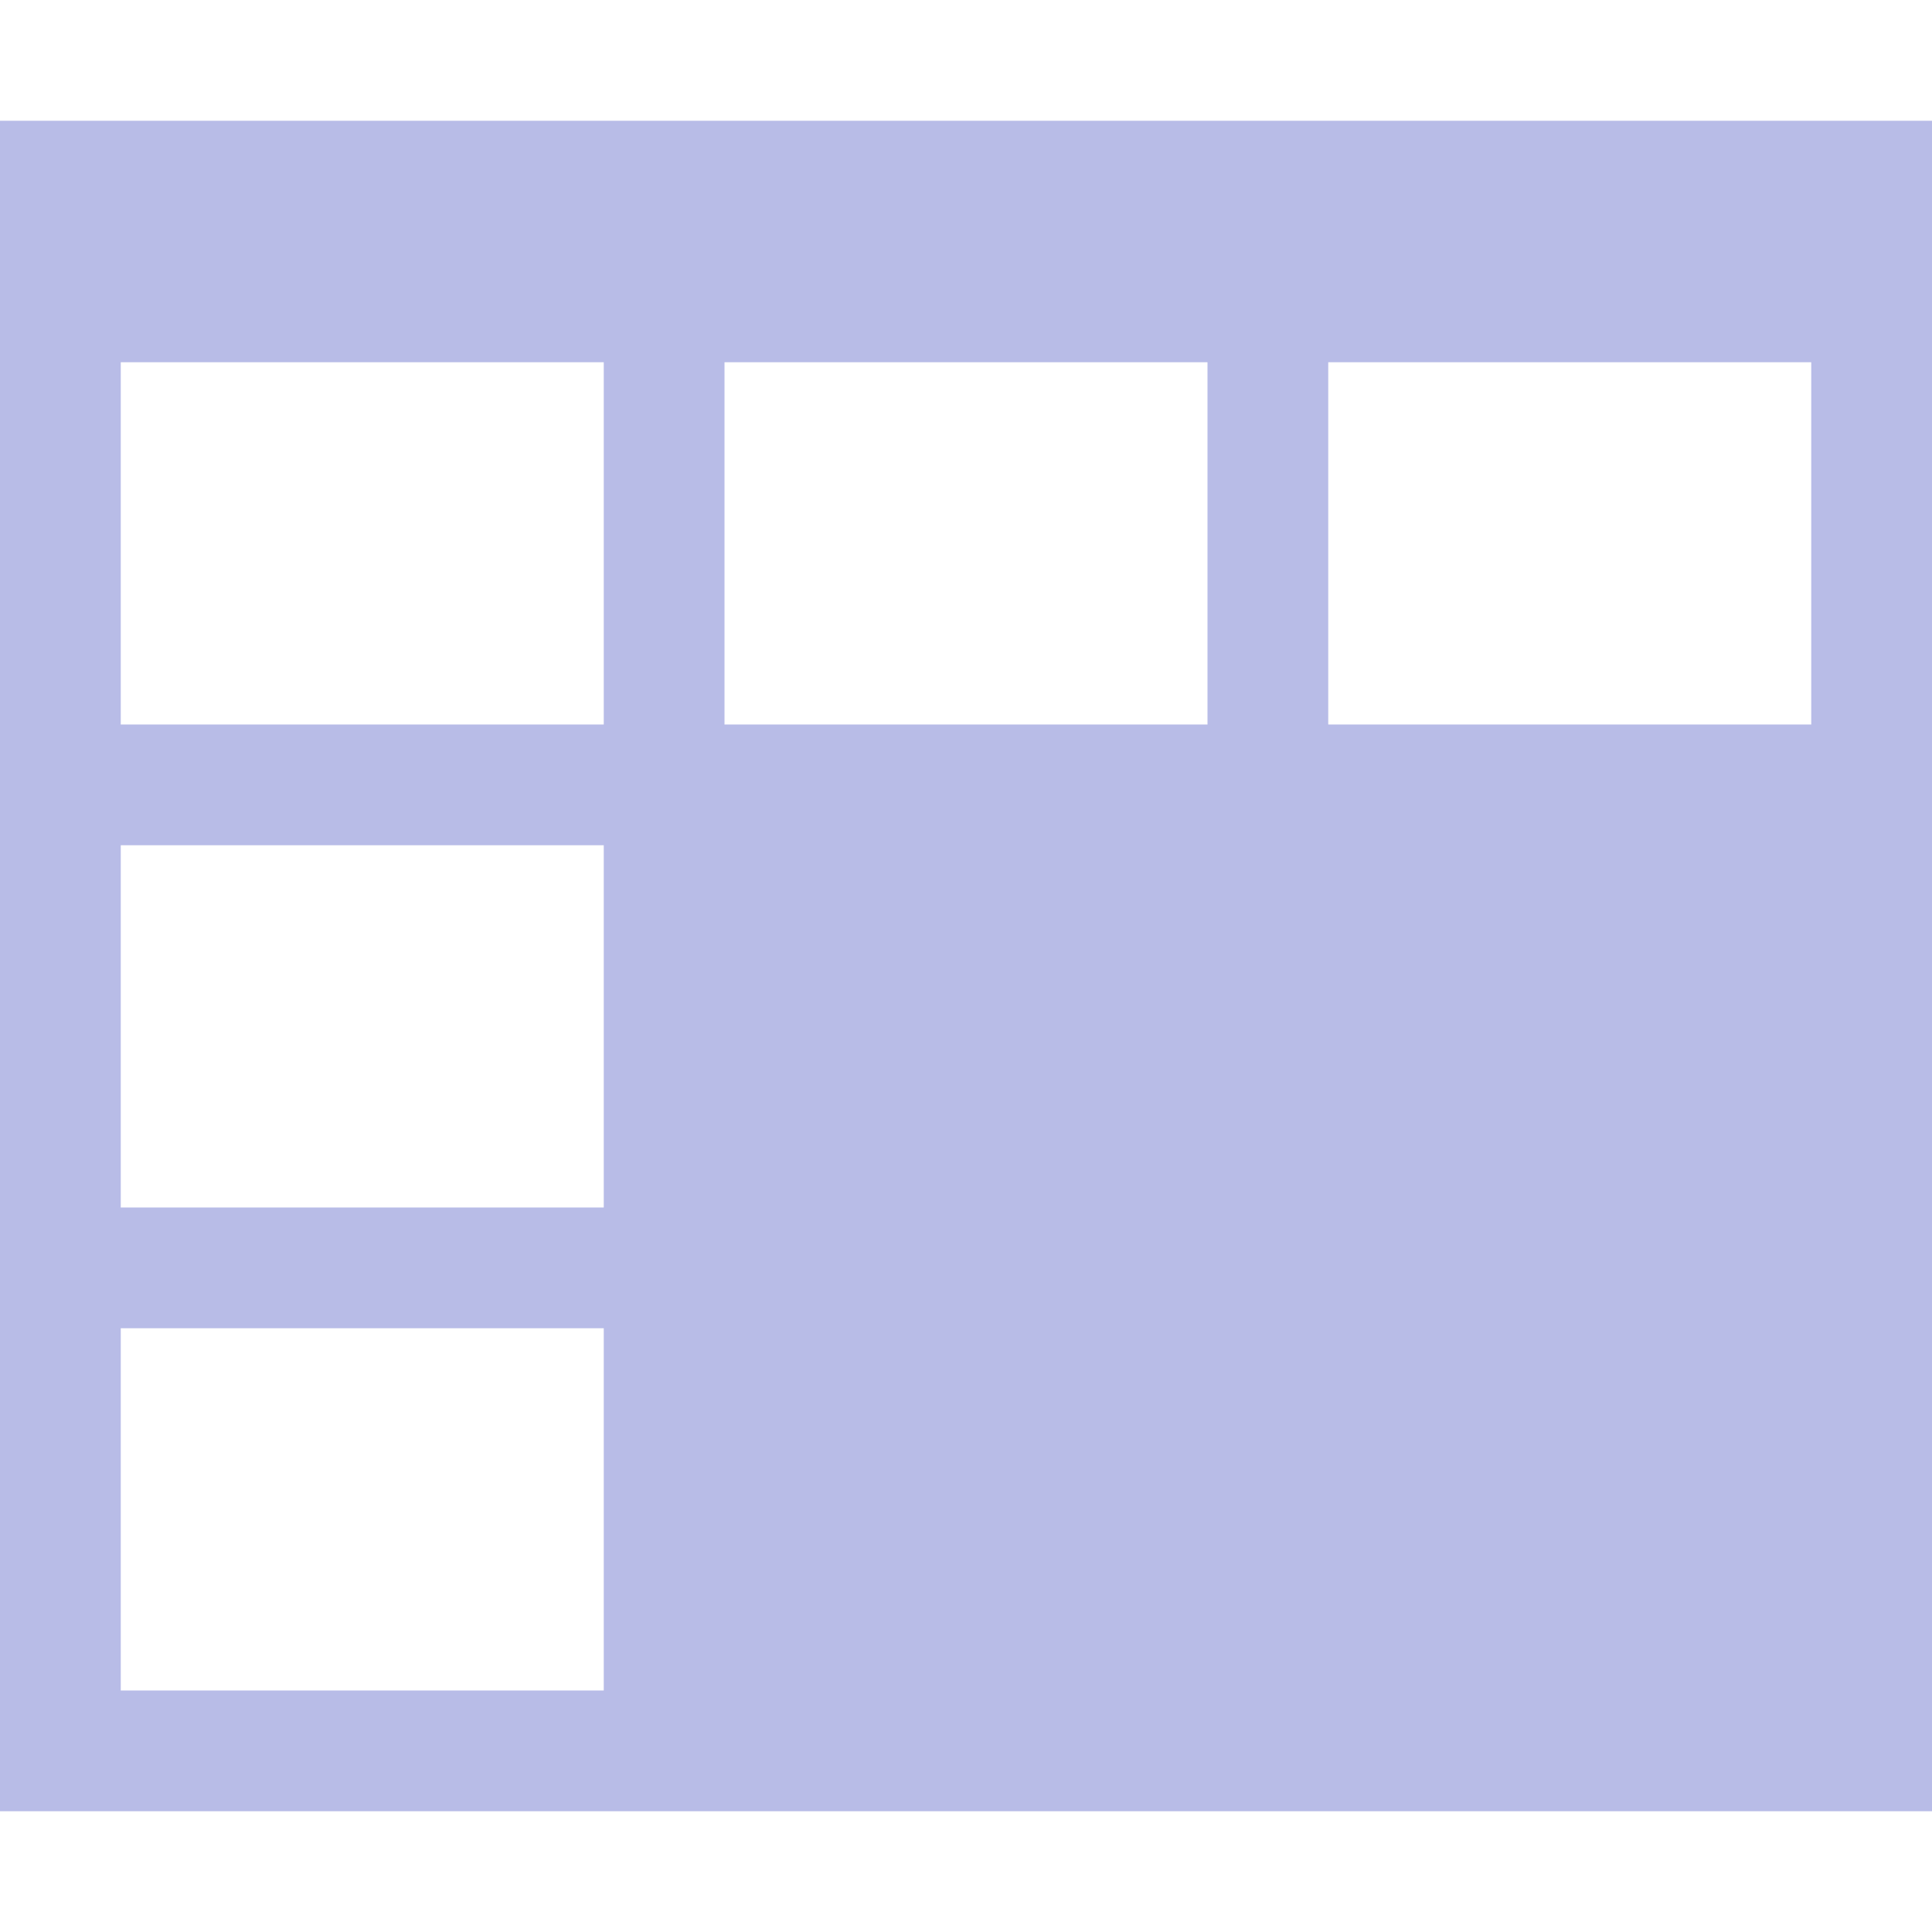 <!DOCTYPE svg PUBLIC "-//W3C//DTD SVG 1.1//EN" "http://www.w3.org/Graphics/SVG/1.1/DTD/svg11.dtd"><svg xmlns="http://www.w3.org/2000/svg" width="16" height="16" viewBox="0 -1 16 16" preserveAspectRatio="xMinYMid meet" overflow="visible"><path d="M0 0v14h16V0H0zm5 13H1v-3h4v3zm0-4H1V6h4v3zm0-4H1V2h4v3zm5 0H6V2h4v3zm5 0h-4V2h4v3z" fill="#b8bce7"/></svg>